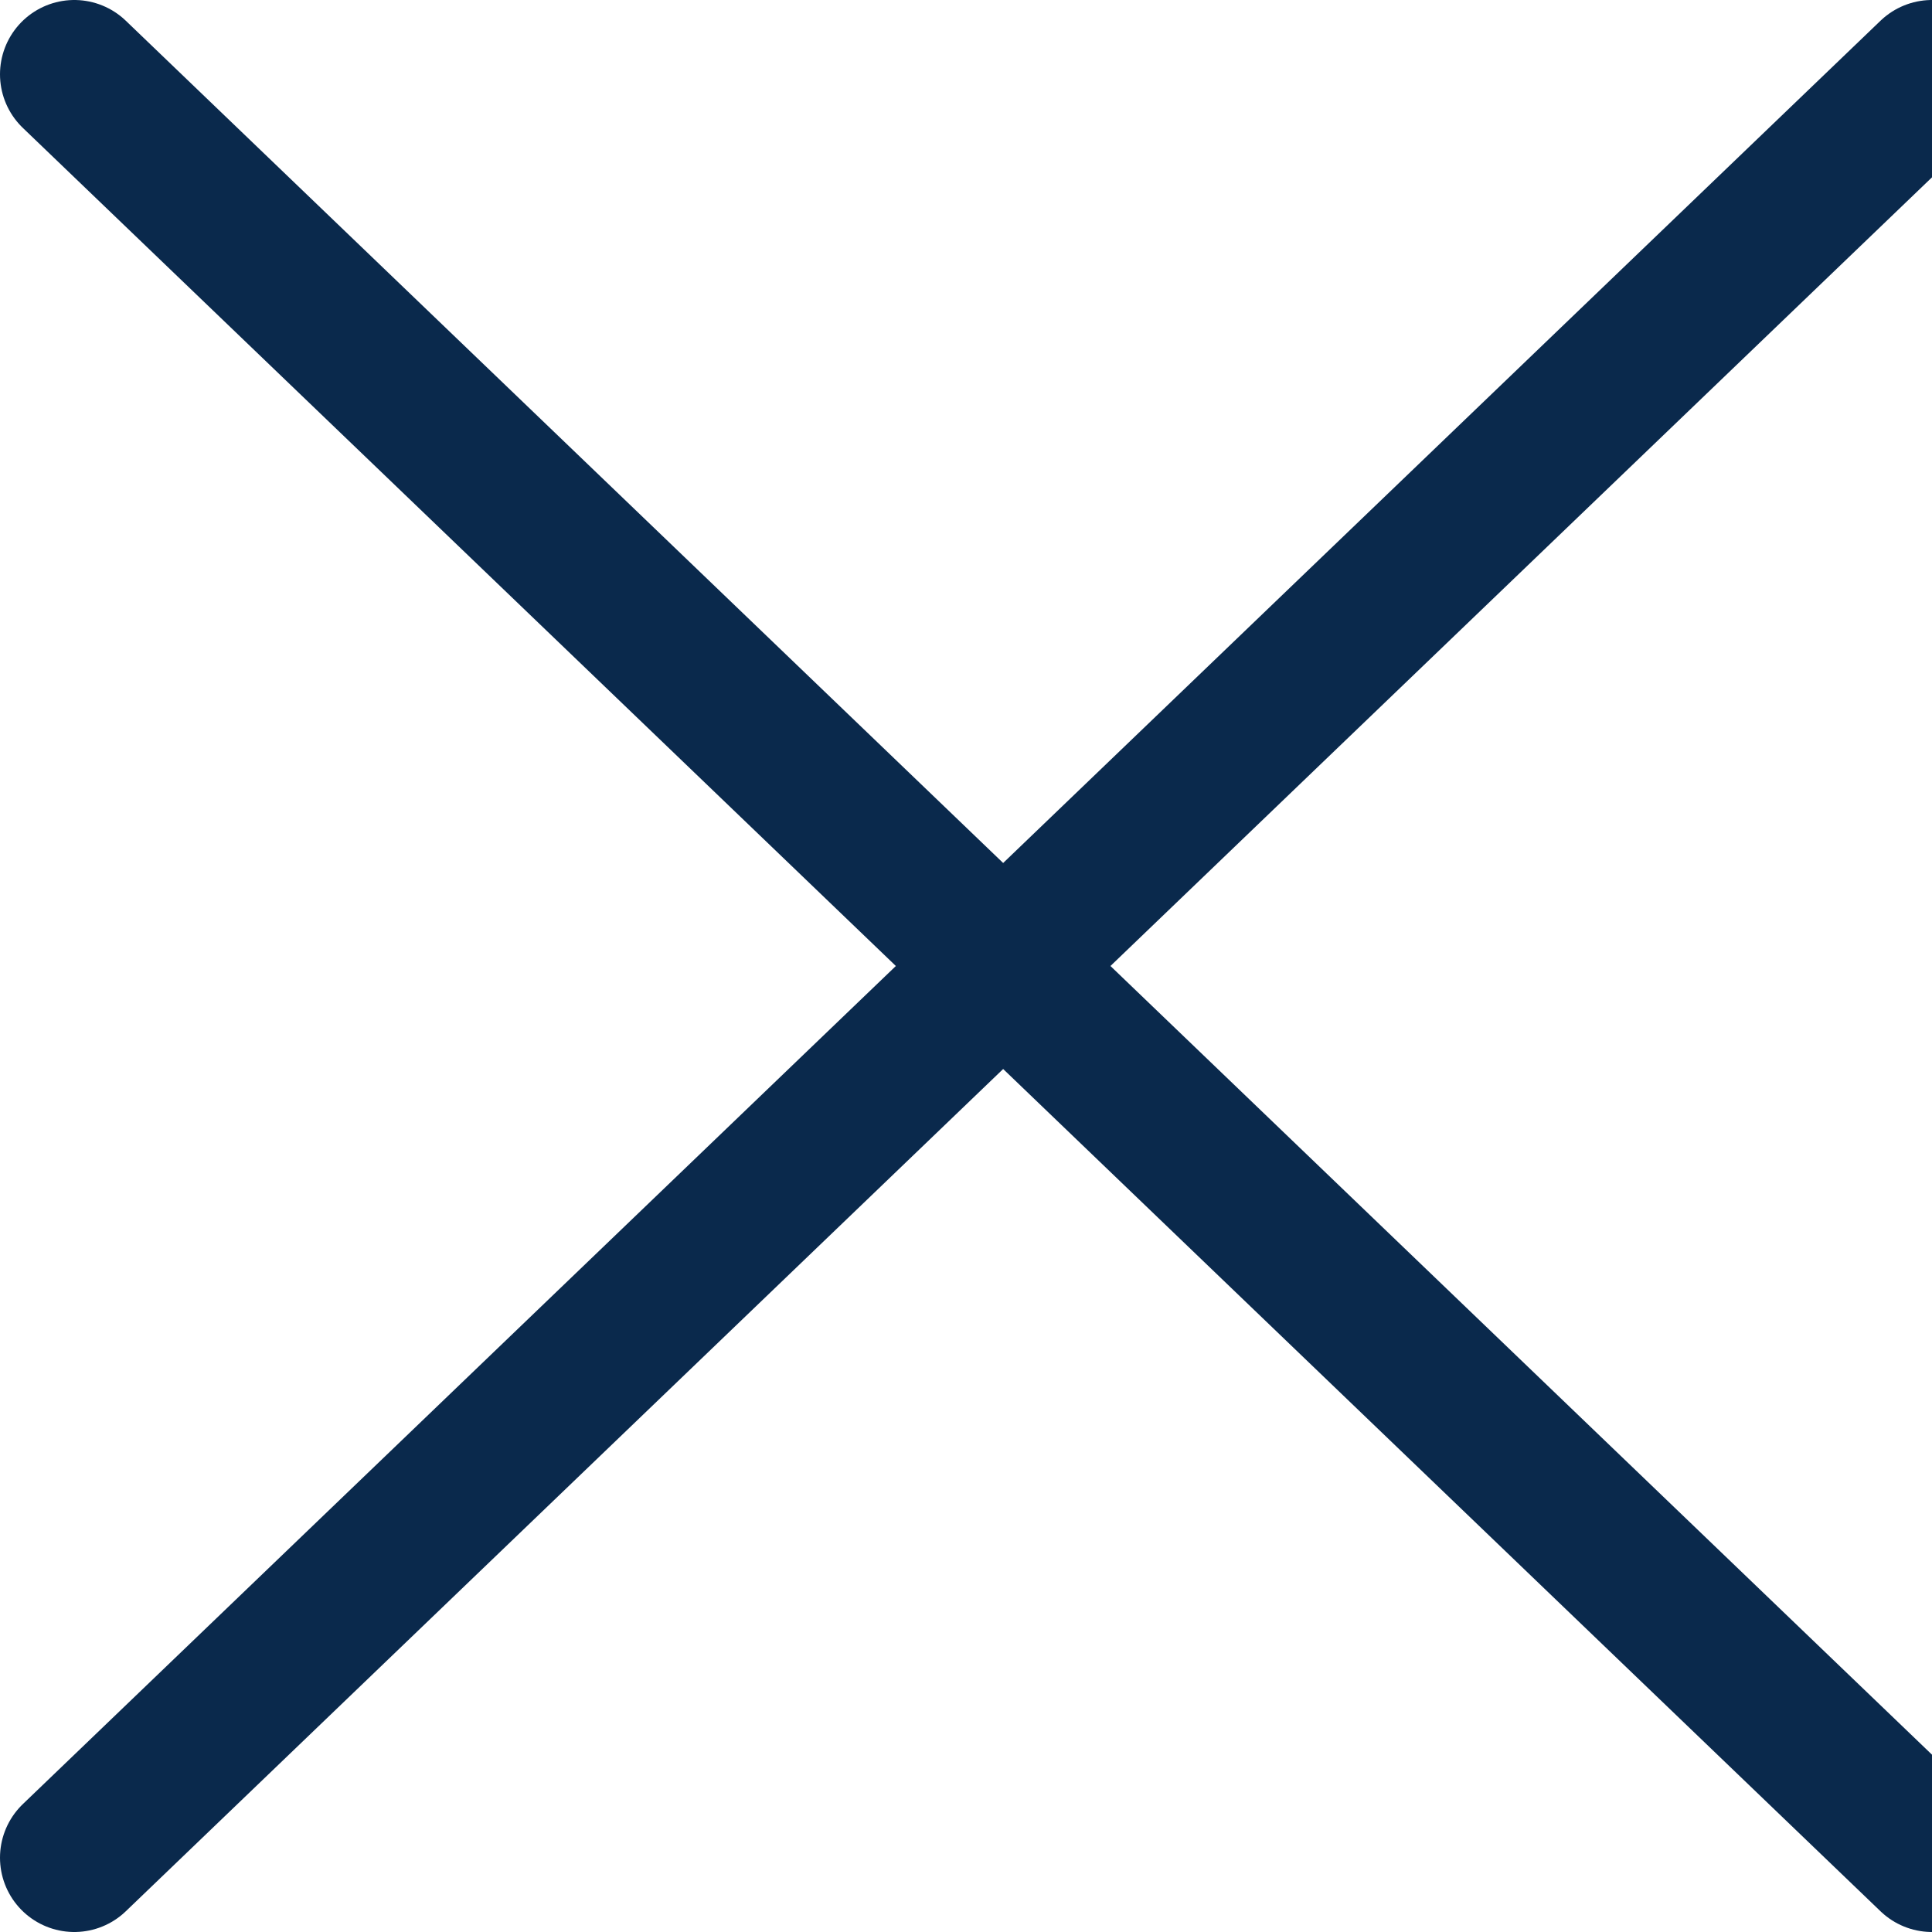 <svg xmlns="http://www.w3.org/2000/svg" width="13" height="13" viewBox="0 0 13 13">
    <g fill="none" fill-rule="evenodd" stroke="#0A294C" stroke-linecap="round">
        <path d="M.5.5l12.5 12M13 .5L.5 12.5"/>
    </g>
</svg>

